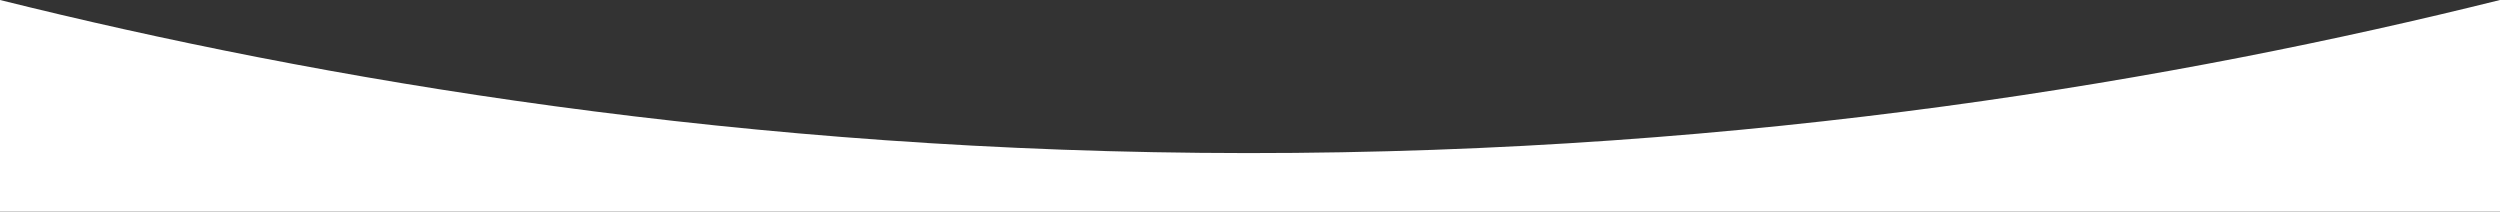 <?xml version="1.0" encoding="UTF-8"?><svg xmlns="http://www.w3.org/2000/svg" viewBox="0 0 1409 119.28"><rect x="0" y="0" width="1409" height="119.28" fill="#333333" stroke="none"/><defs><style>.d{fill:#fff;}</style></defs><g id="a"/><g id="b"><g id="c"><path class="d" d="M0,0V119.28H1409V0c-179.88,44.73-420.71,86.43-706,86.28C419.1,86.14,179.35,44.6,0,0Z"/></g></g></svg>